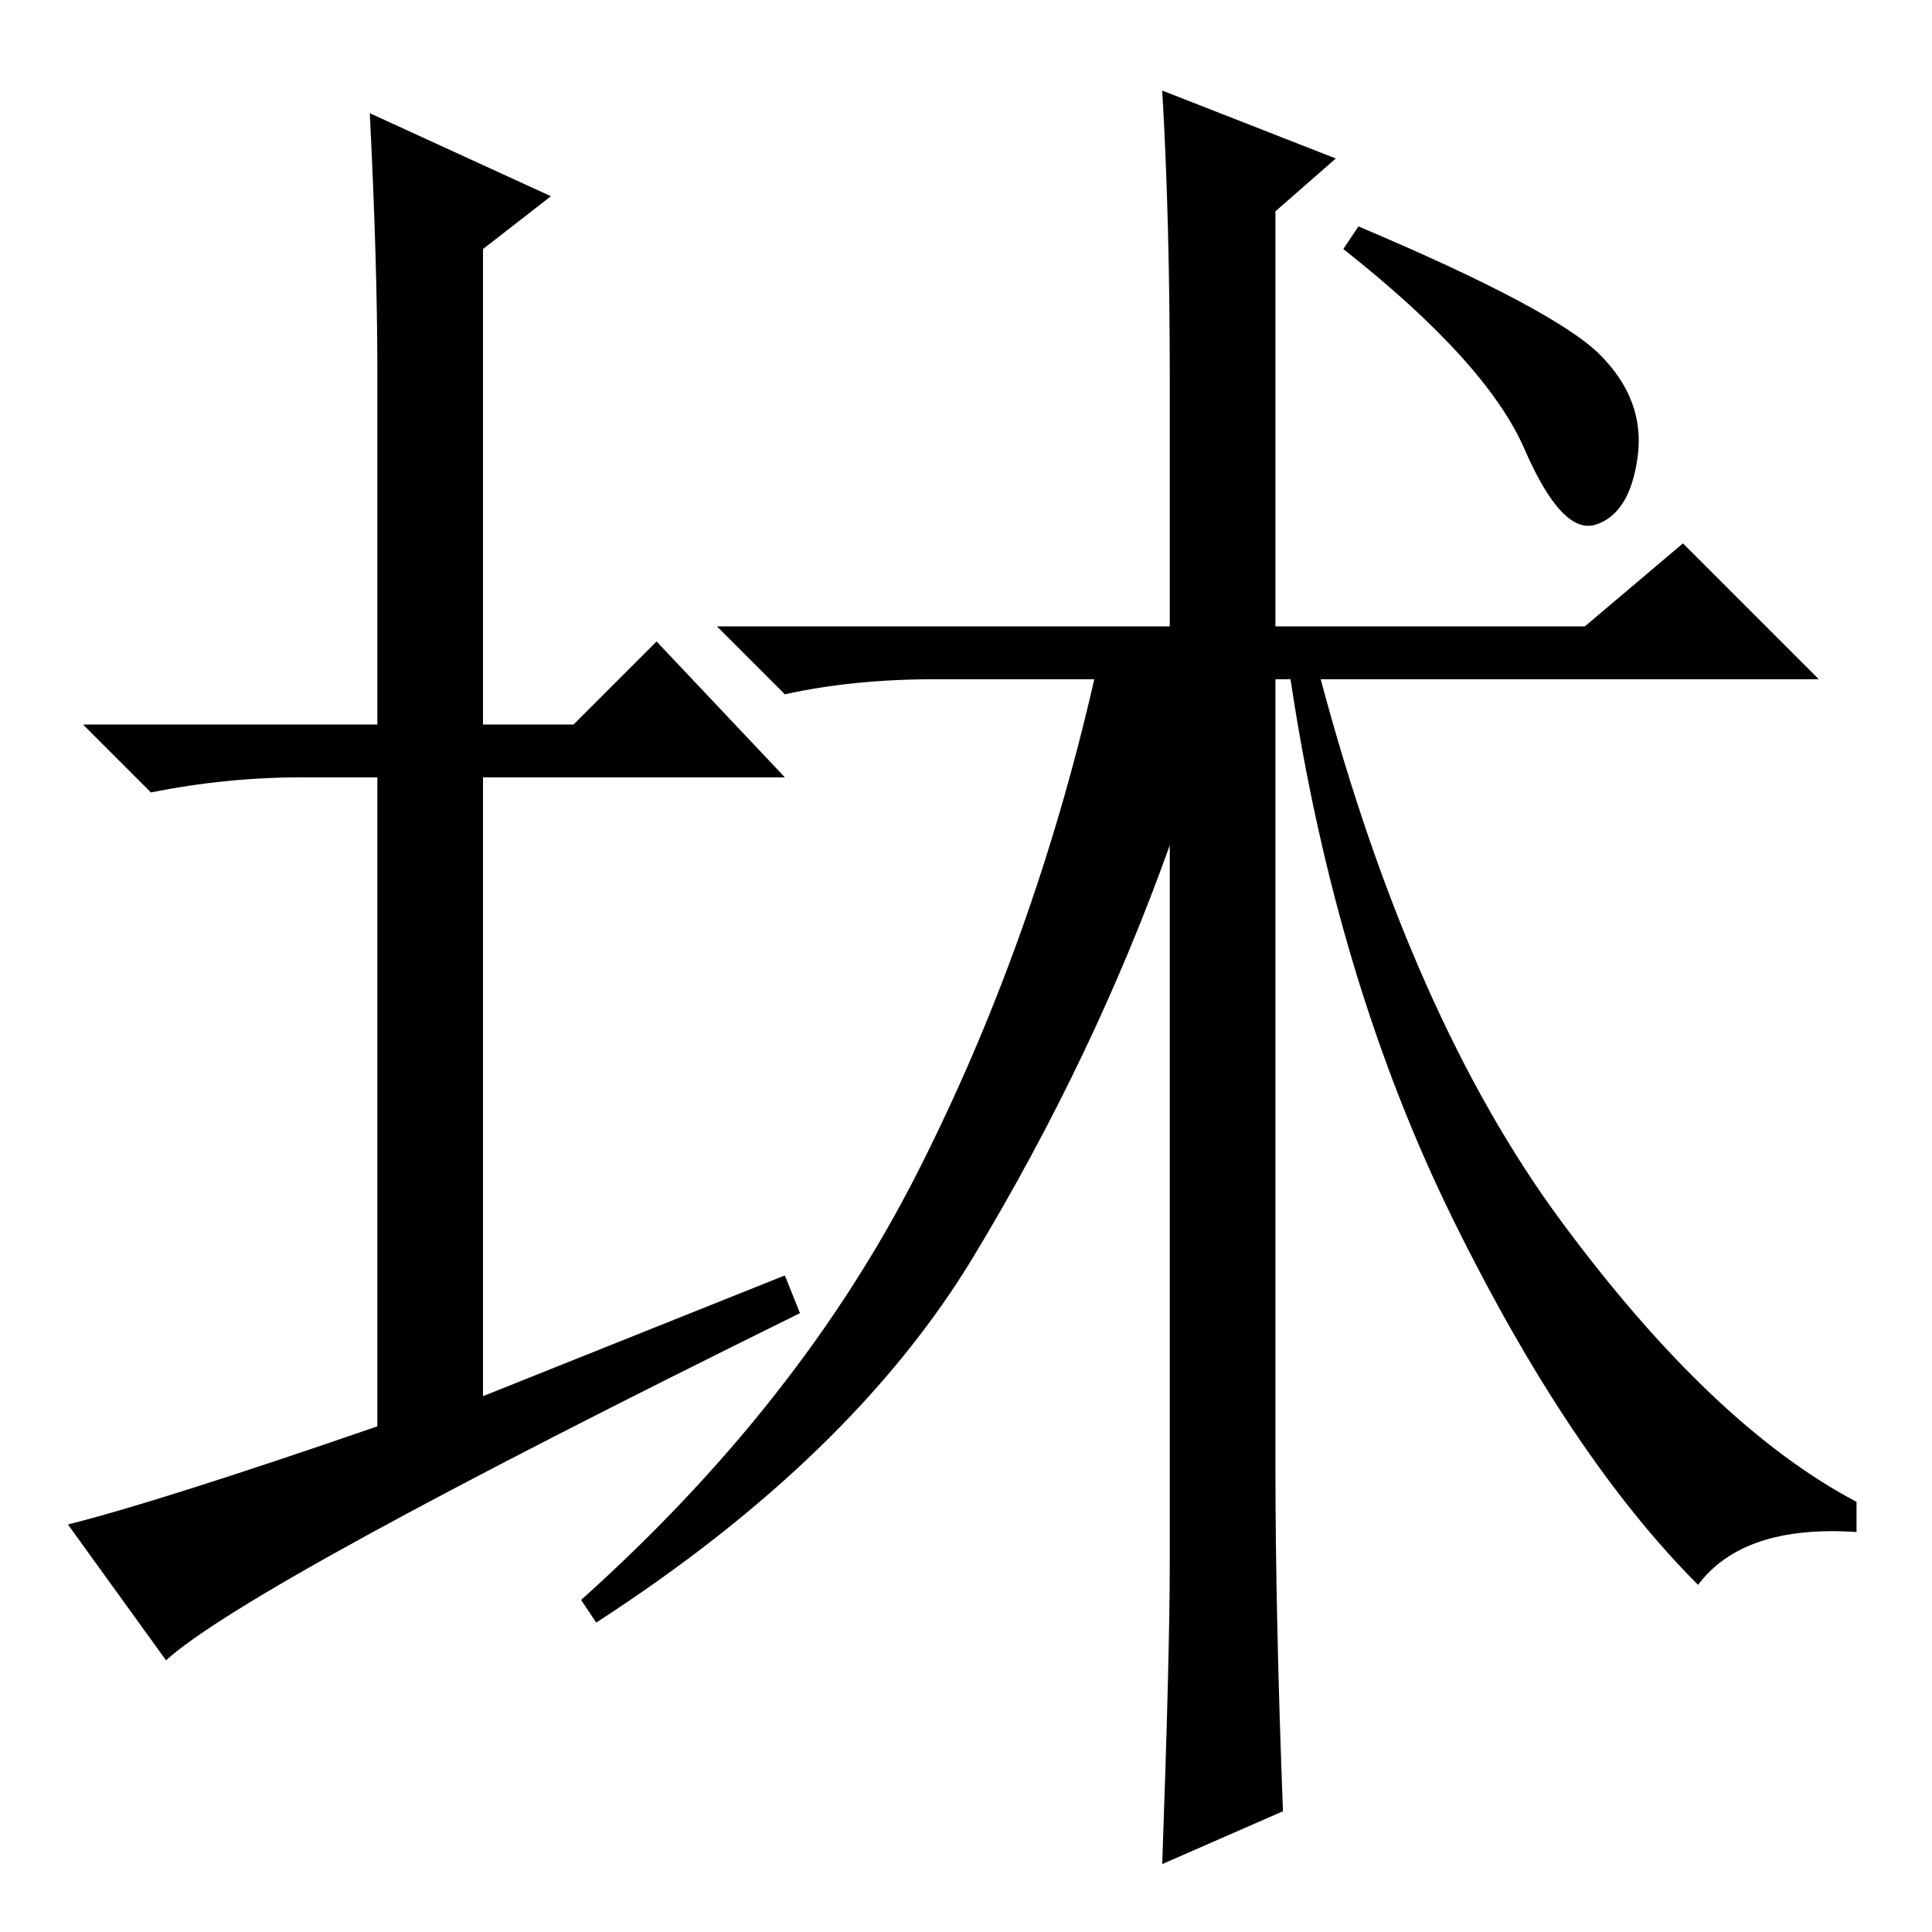 <?xml version="1.0" standalone="no"?>
<!DOCTYPE svg PUBLIC "-//W3C//DTD SVG 1.1//EN" "http://www.w3.org/Graphics/SVG/1.1/DTD/svg11.dtd" >
<svg xmlns="http://www.w3.org/2000/svg" xmlns:xlink="http://www.w3.org/1999/xlink" version="1.1" viewBox="0 -36 256 256">
  <g transform="matrix(1 0 0 -1 0 220)">
   <path fill="currentColor"
d="M104 87l2 -5q-73 -36 -84 -46l-13 18q12 3 41 13v86h-10q-10 0 -20 -2l-9 9h39v47q0 14 -1 34l24 -11l-9 -7v-63h12l11 11l17 -18h-40v-82zM155 173v33q0 21 -1 38l23 -9l-8 -7v-55h41l13 11l18 -18h-66q12 -45 32 -72t39 -37v-4q-15 1 -21 -7q-17 17 -32.5 48.5
t-21.5 71.5h-2v-104q0 -20 1 -46l-16 -7q1 28 1 40v95q-10 -28 -26 -54.5t-50 -48.5l-2 3q29 26 44.5 56.5t23.5 65.5h-21q-11 0 -20 -2l-9 9h60zM212 209q6 -6 5 -13.5t-5.5 -9t-9.5 10t-24 26.5l2 3q26 -11 32 -17z" />
  </g>

</svg>
